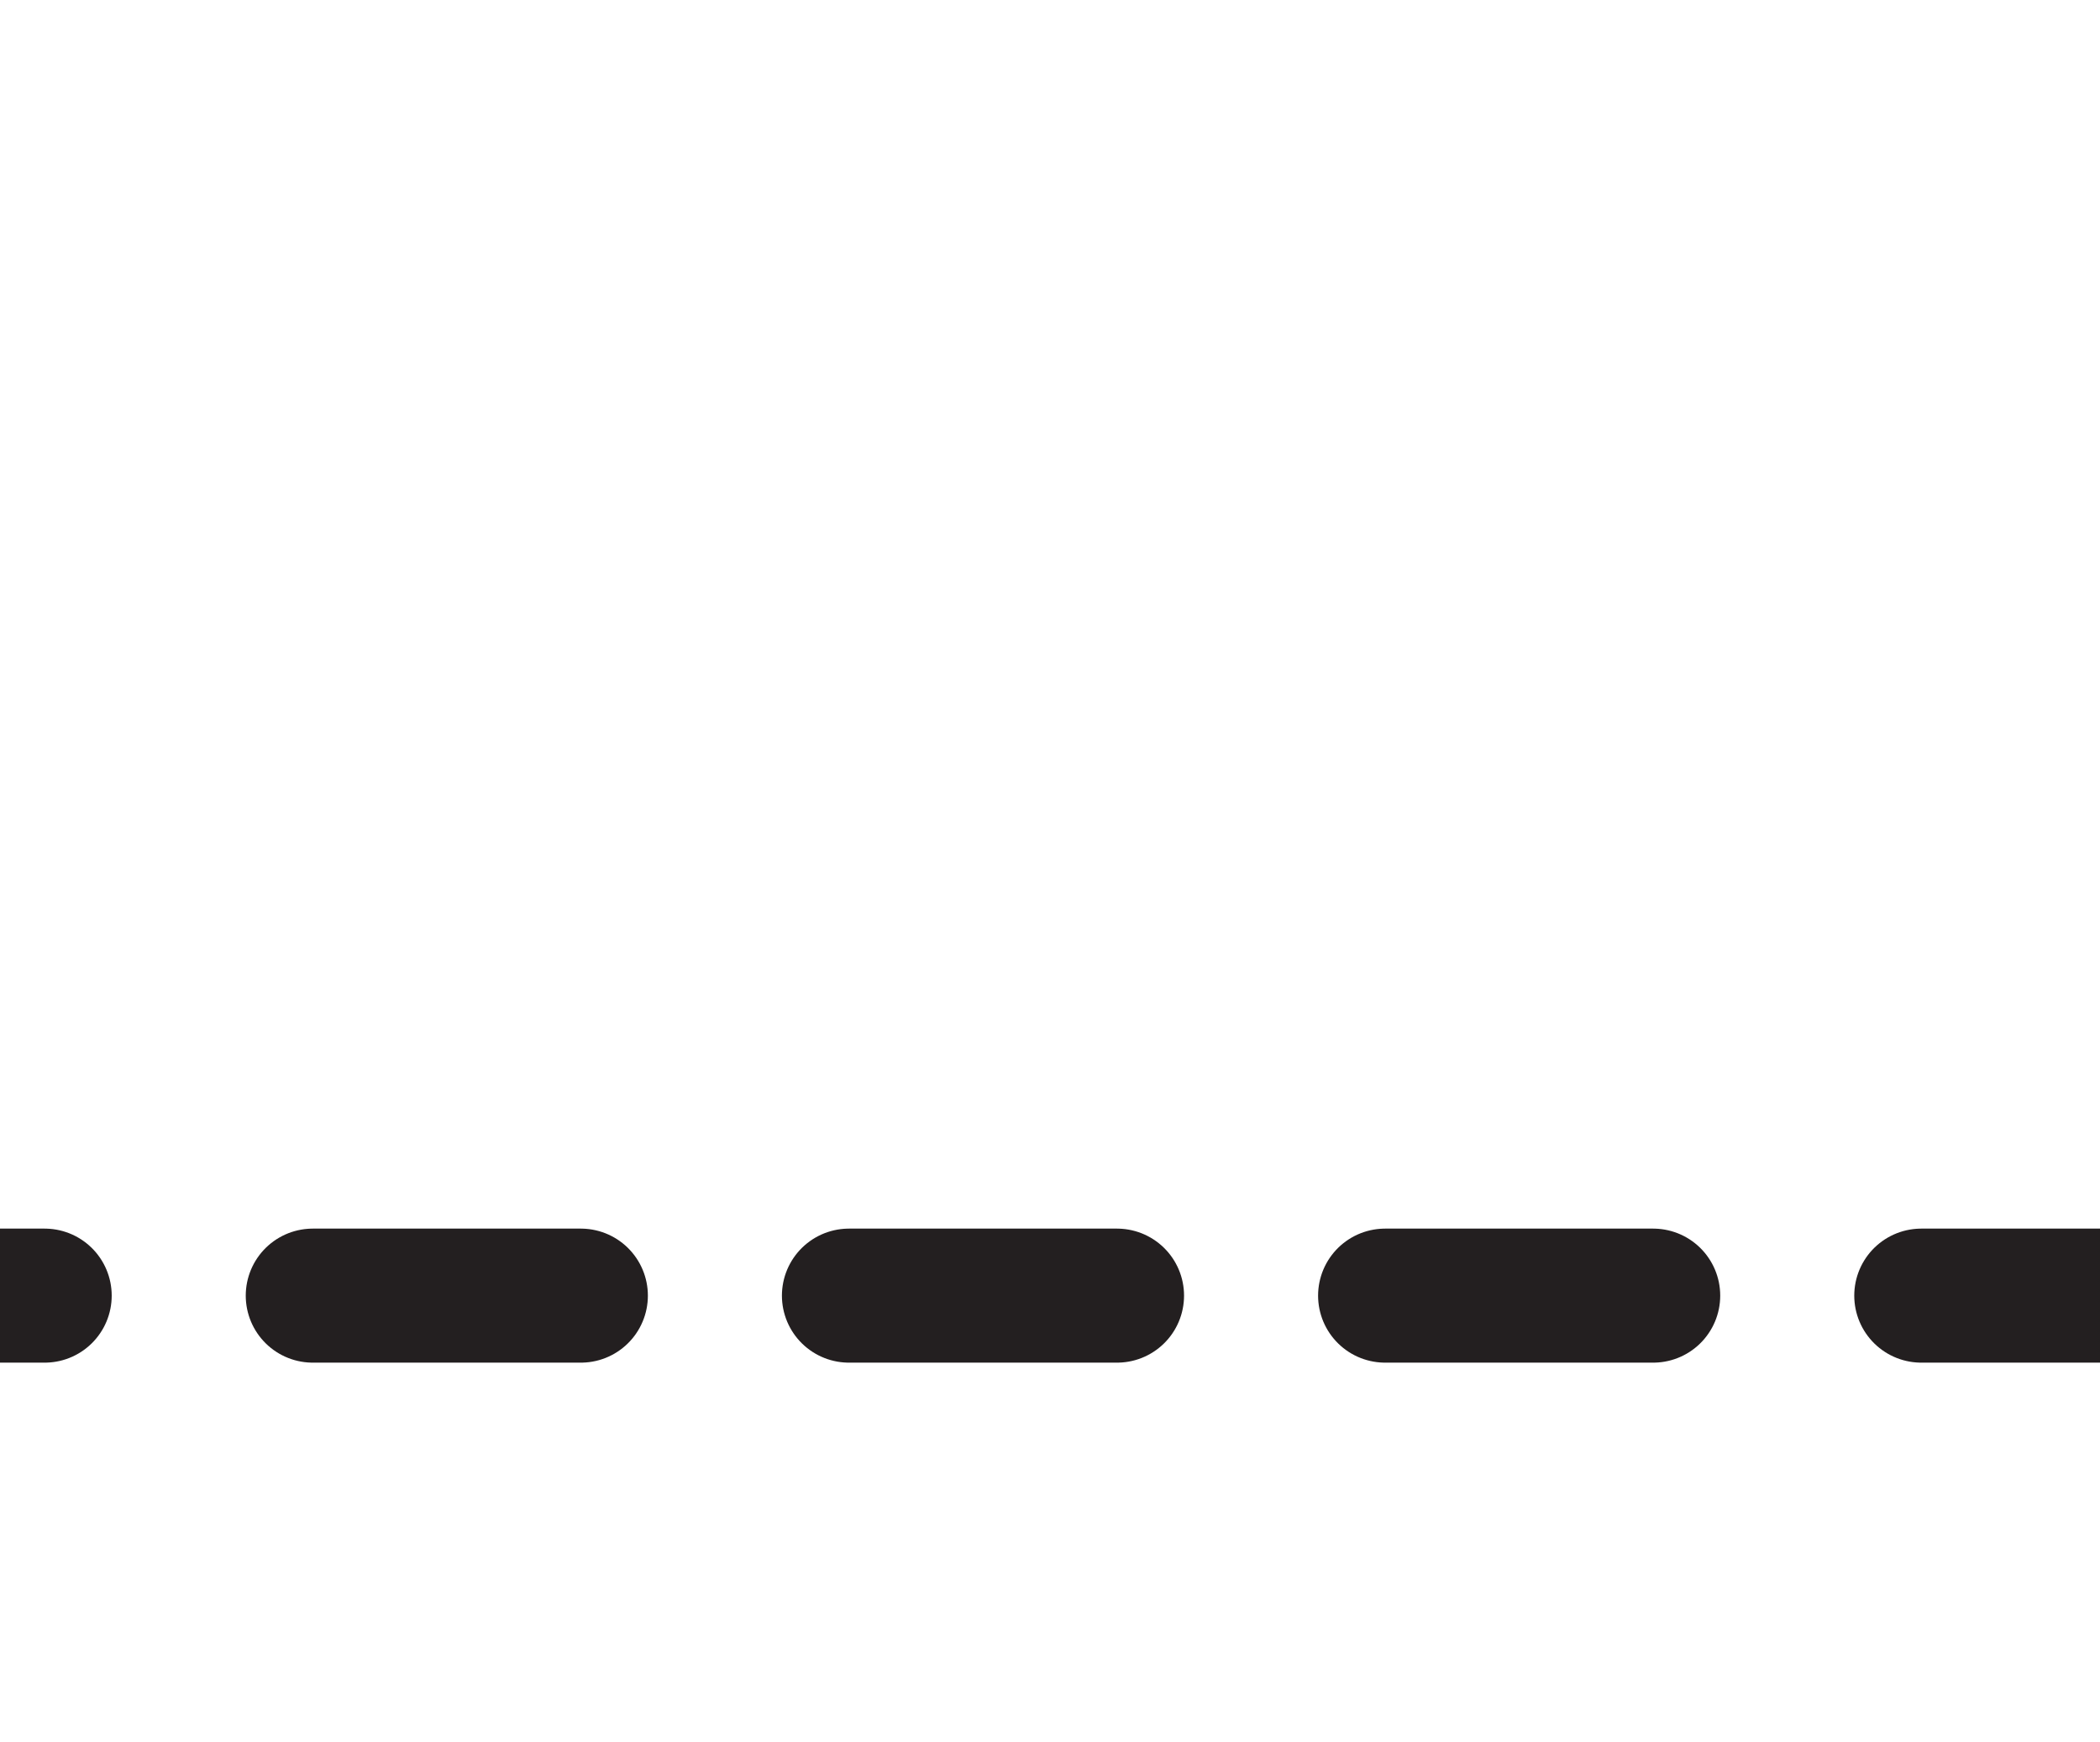 <svg width="47" height="39" viewBox="0 0 47 39" fill="none" xmlns="http://www.w3.org/2000/svg">
<g clip-path="url(#clip0)">
<path d="M-161 29L232 29" stroke="#231F20" stroke-width="3" stroke-linecap="round" stroke-linejoin="round" stroke-dasharray="6 6"/>
</g>
<defs>
<clipPath id="clip0">
<rect width="47" height="39" fill="none"/>
</clipPath>
</defs>
</svg>
